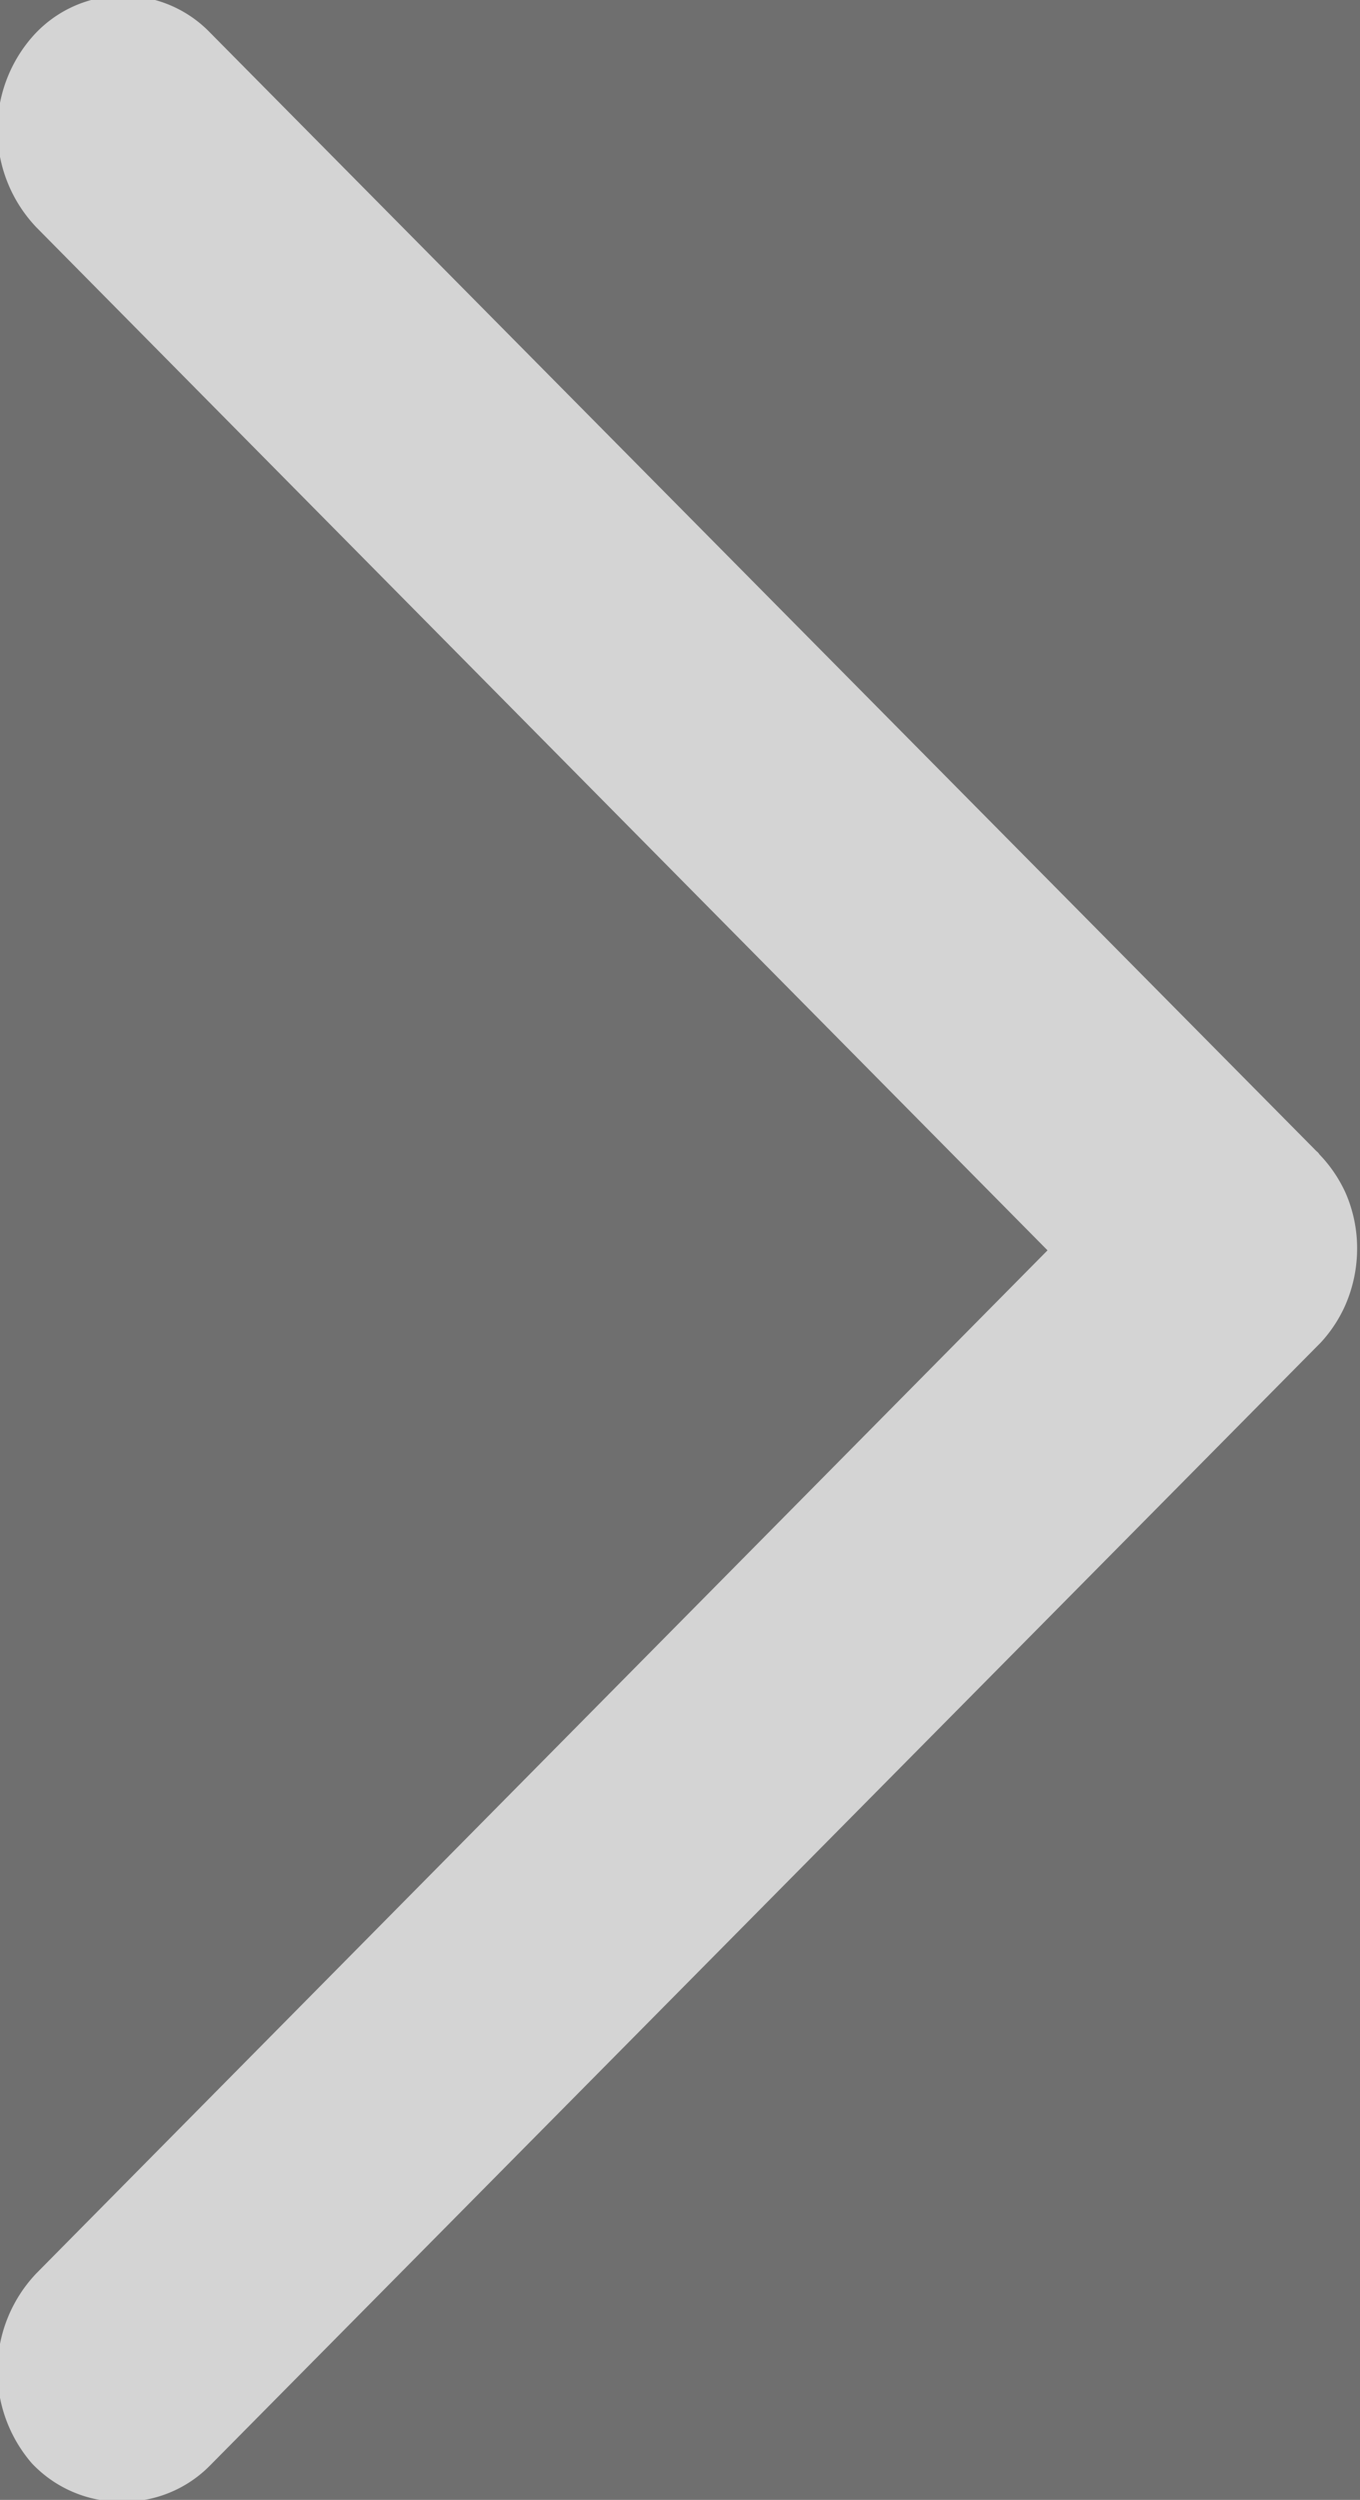 <svg xmlns="http://www.w3.org/2000/svg" fill-opacity="0.7" width="5.188" height="9.531" viewBox="0 0 5.188 9.531">
  <rect x="0" y="0" width="5.188" height="9.531" fill="#333333" stroke="none"/>
  <path fill="white"  fill-rule="evenodd;" d="M617.472,628.538a0.463,0.463,0,0,0,.331-0.14l4.221-4.265,0.013-.013a0.522,0.522,0,0,0,.095-0.144h0a0.541,0.541,0,0,0,.045-0.217v0a0.528,0.528,0,0,0-.044-0.211h0a0.525,0.525,0,0,0-.1-0.147,0.043,0.043,0,0,0-.011-0.012l-4.221-4.265a0.461,0.461,0,0,0-.68.019,0.539,0.539,0,0,0,.018.724l3.857,3.9-3.857,3.9a0.539,0.539,0,0,0-.018.724A0.467,0.467,0,0,0,617.472,628.538Z" transform="translate(-617 -619)"/>
</svg>
